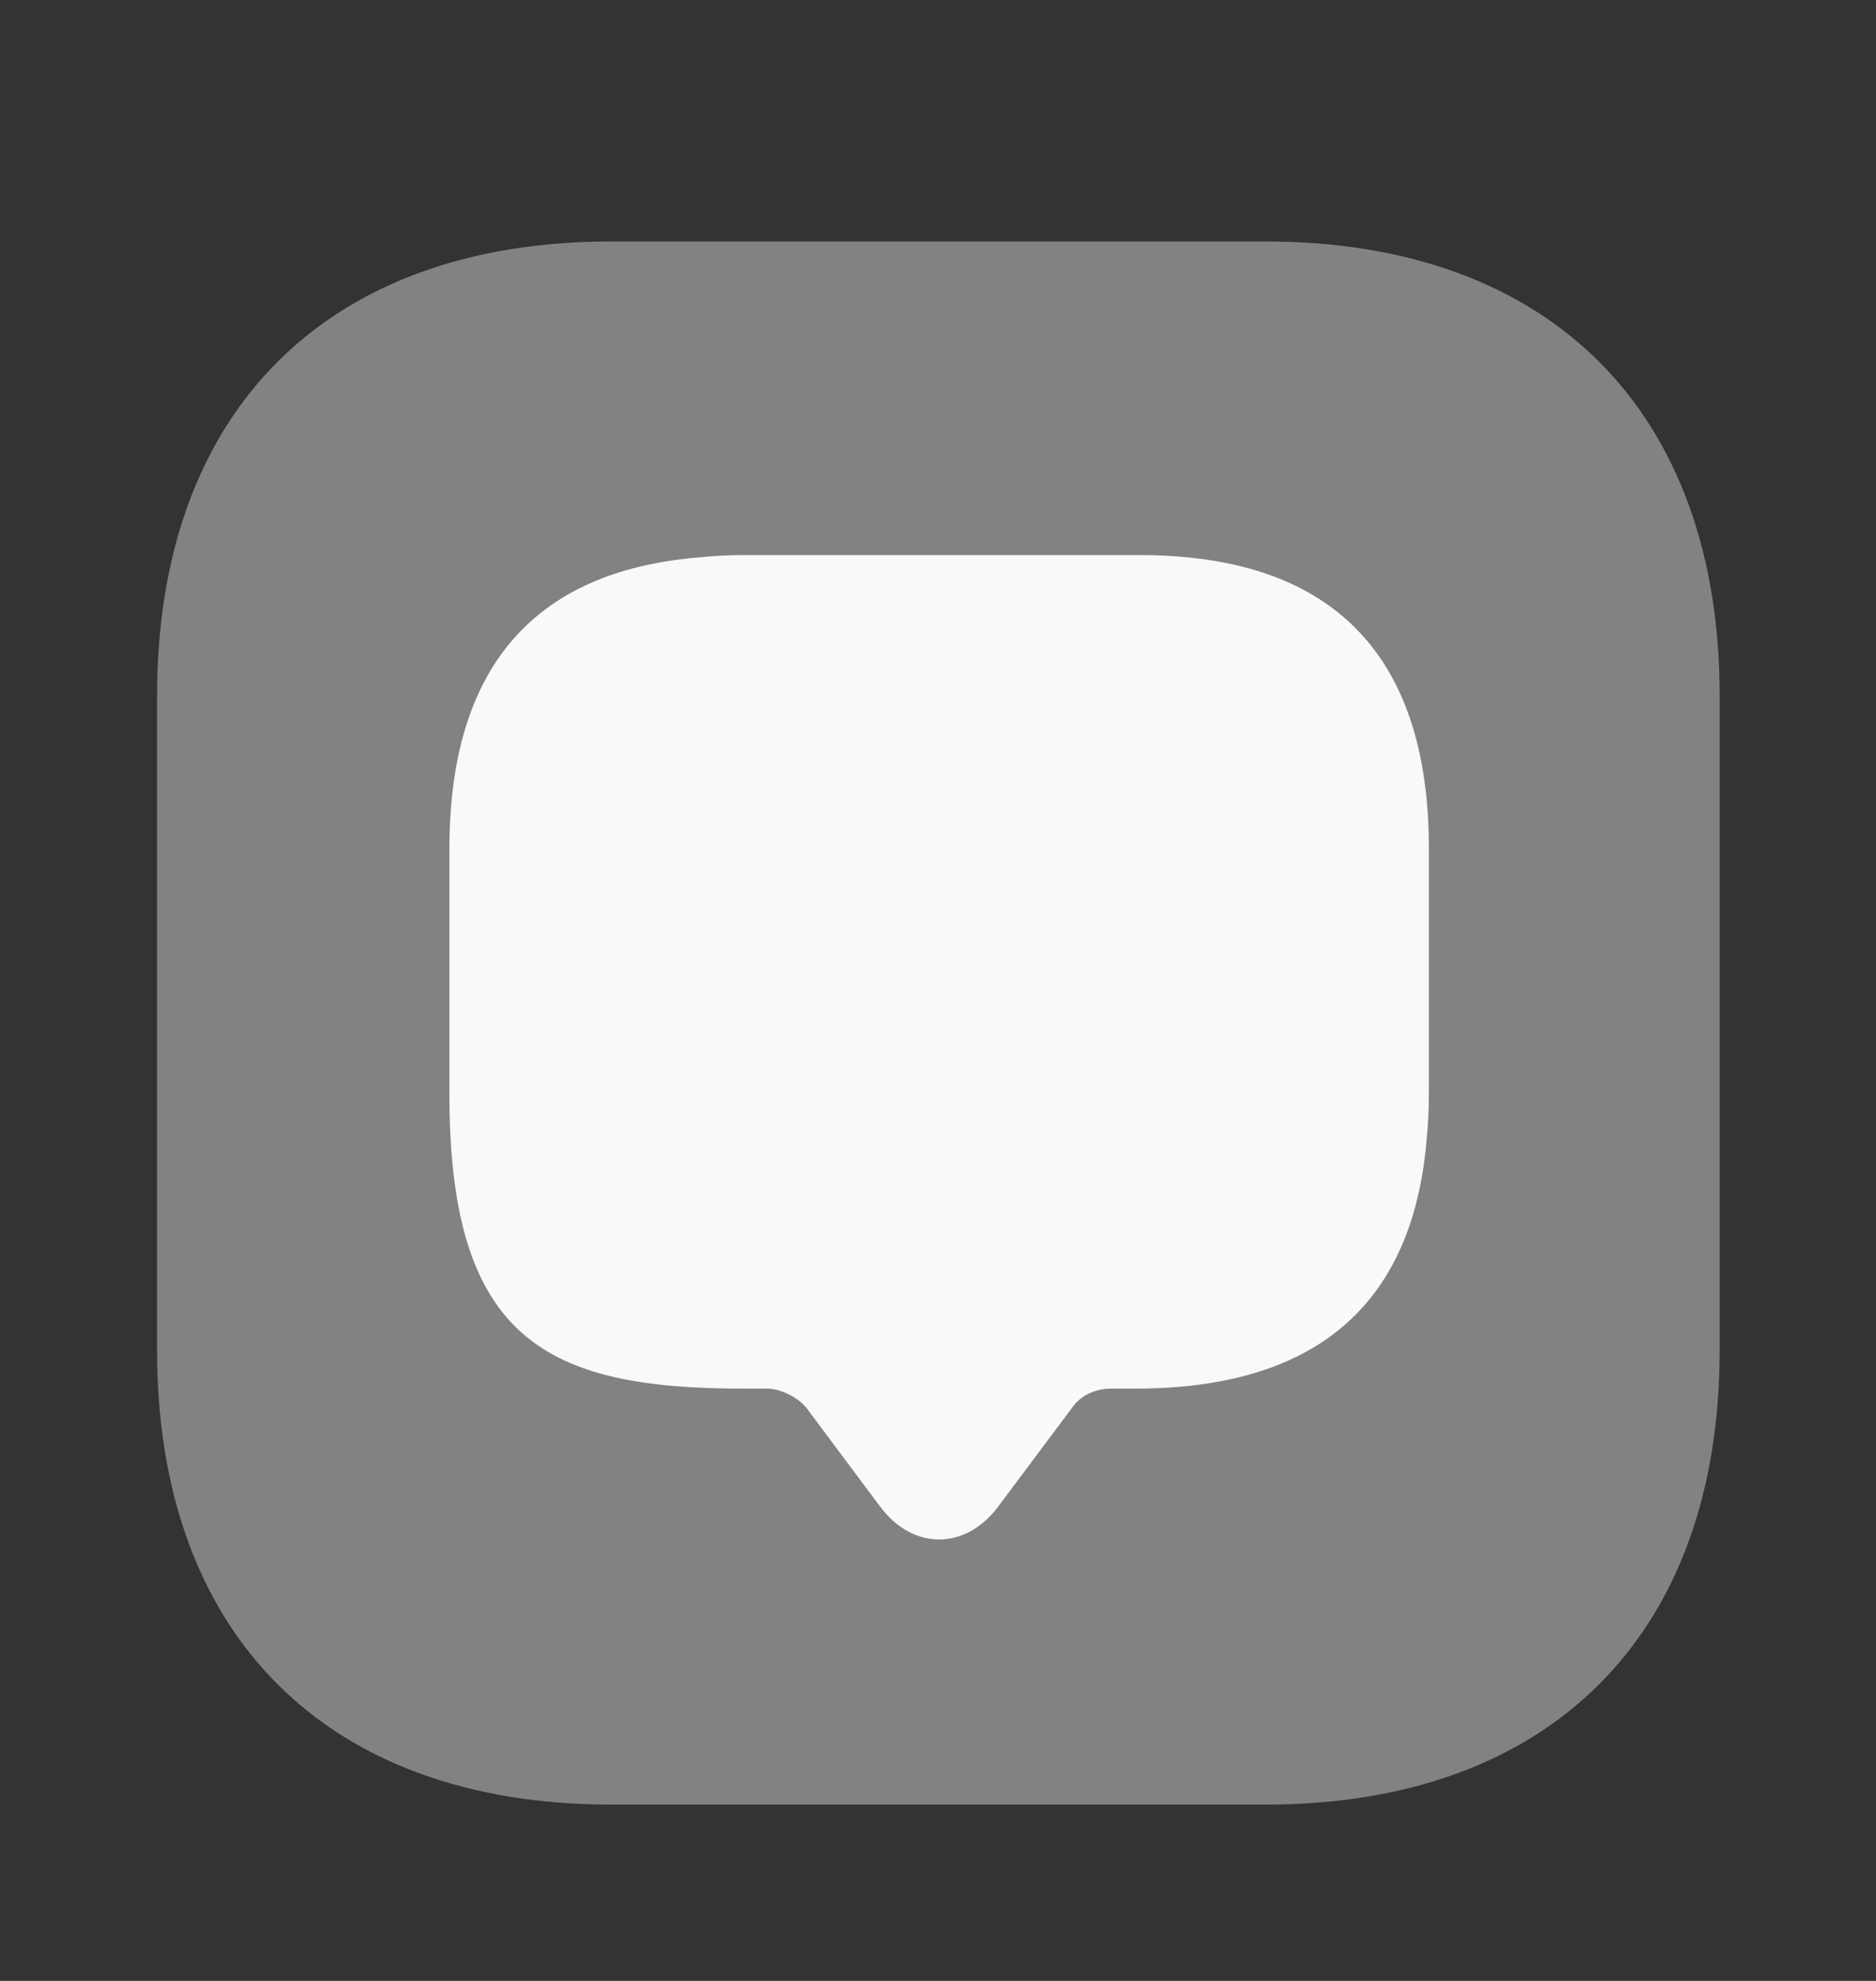 <svg width="18" height="19" viewBox="0 0 18 19" fill="none" xmlns="http://www.w3.org/2000/svg">
<rect x="0" y="0" width="18" height="19" fill="#333333" stroke="none"/>
<path d="M13.71 8.137V10.492C13.71 10.642 13.703 10.791 13.688 10.934C13.553 12.524 12.615 13.319 10.89 13.319H10.658C10.508 13.319 10.365 13.386 10.283 13.507L9.577 14.451C9.262 14.871 8.76 14.871 8.445 14.451L7.74 13.507C7.665 13.409 7.493 13.319 7.365 13.319H7.133C5.25 13.319 4.312 12.854 4.312 10.499V8.144C4.312 6.419 5.107 5.482 6.697 5.347C6.84 5.332 6.99 5.324 7.14 5.324H10.912C12.765 5.317 13.71 6.262 13.71 8.137Z" fill="#FAF9F9"/>
<path opacity="0.4" d="M12.142 2.316H5.865C3.135 2.316 1.507 3.944 1.507 6.674V12.951C1.507 15.681 3.135 17.309 5.865 17.309H12.142C14.872 17.309 16.5 15.681 16.5 12.951V6.674C16.5 3.944 14.872 2.316 12.142 2.316Z" fill="#FAF9F9"/>
</svg>
